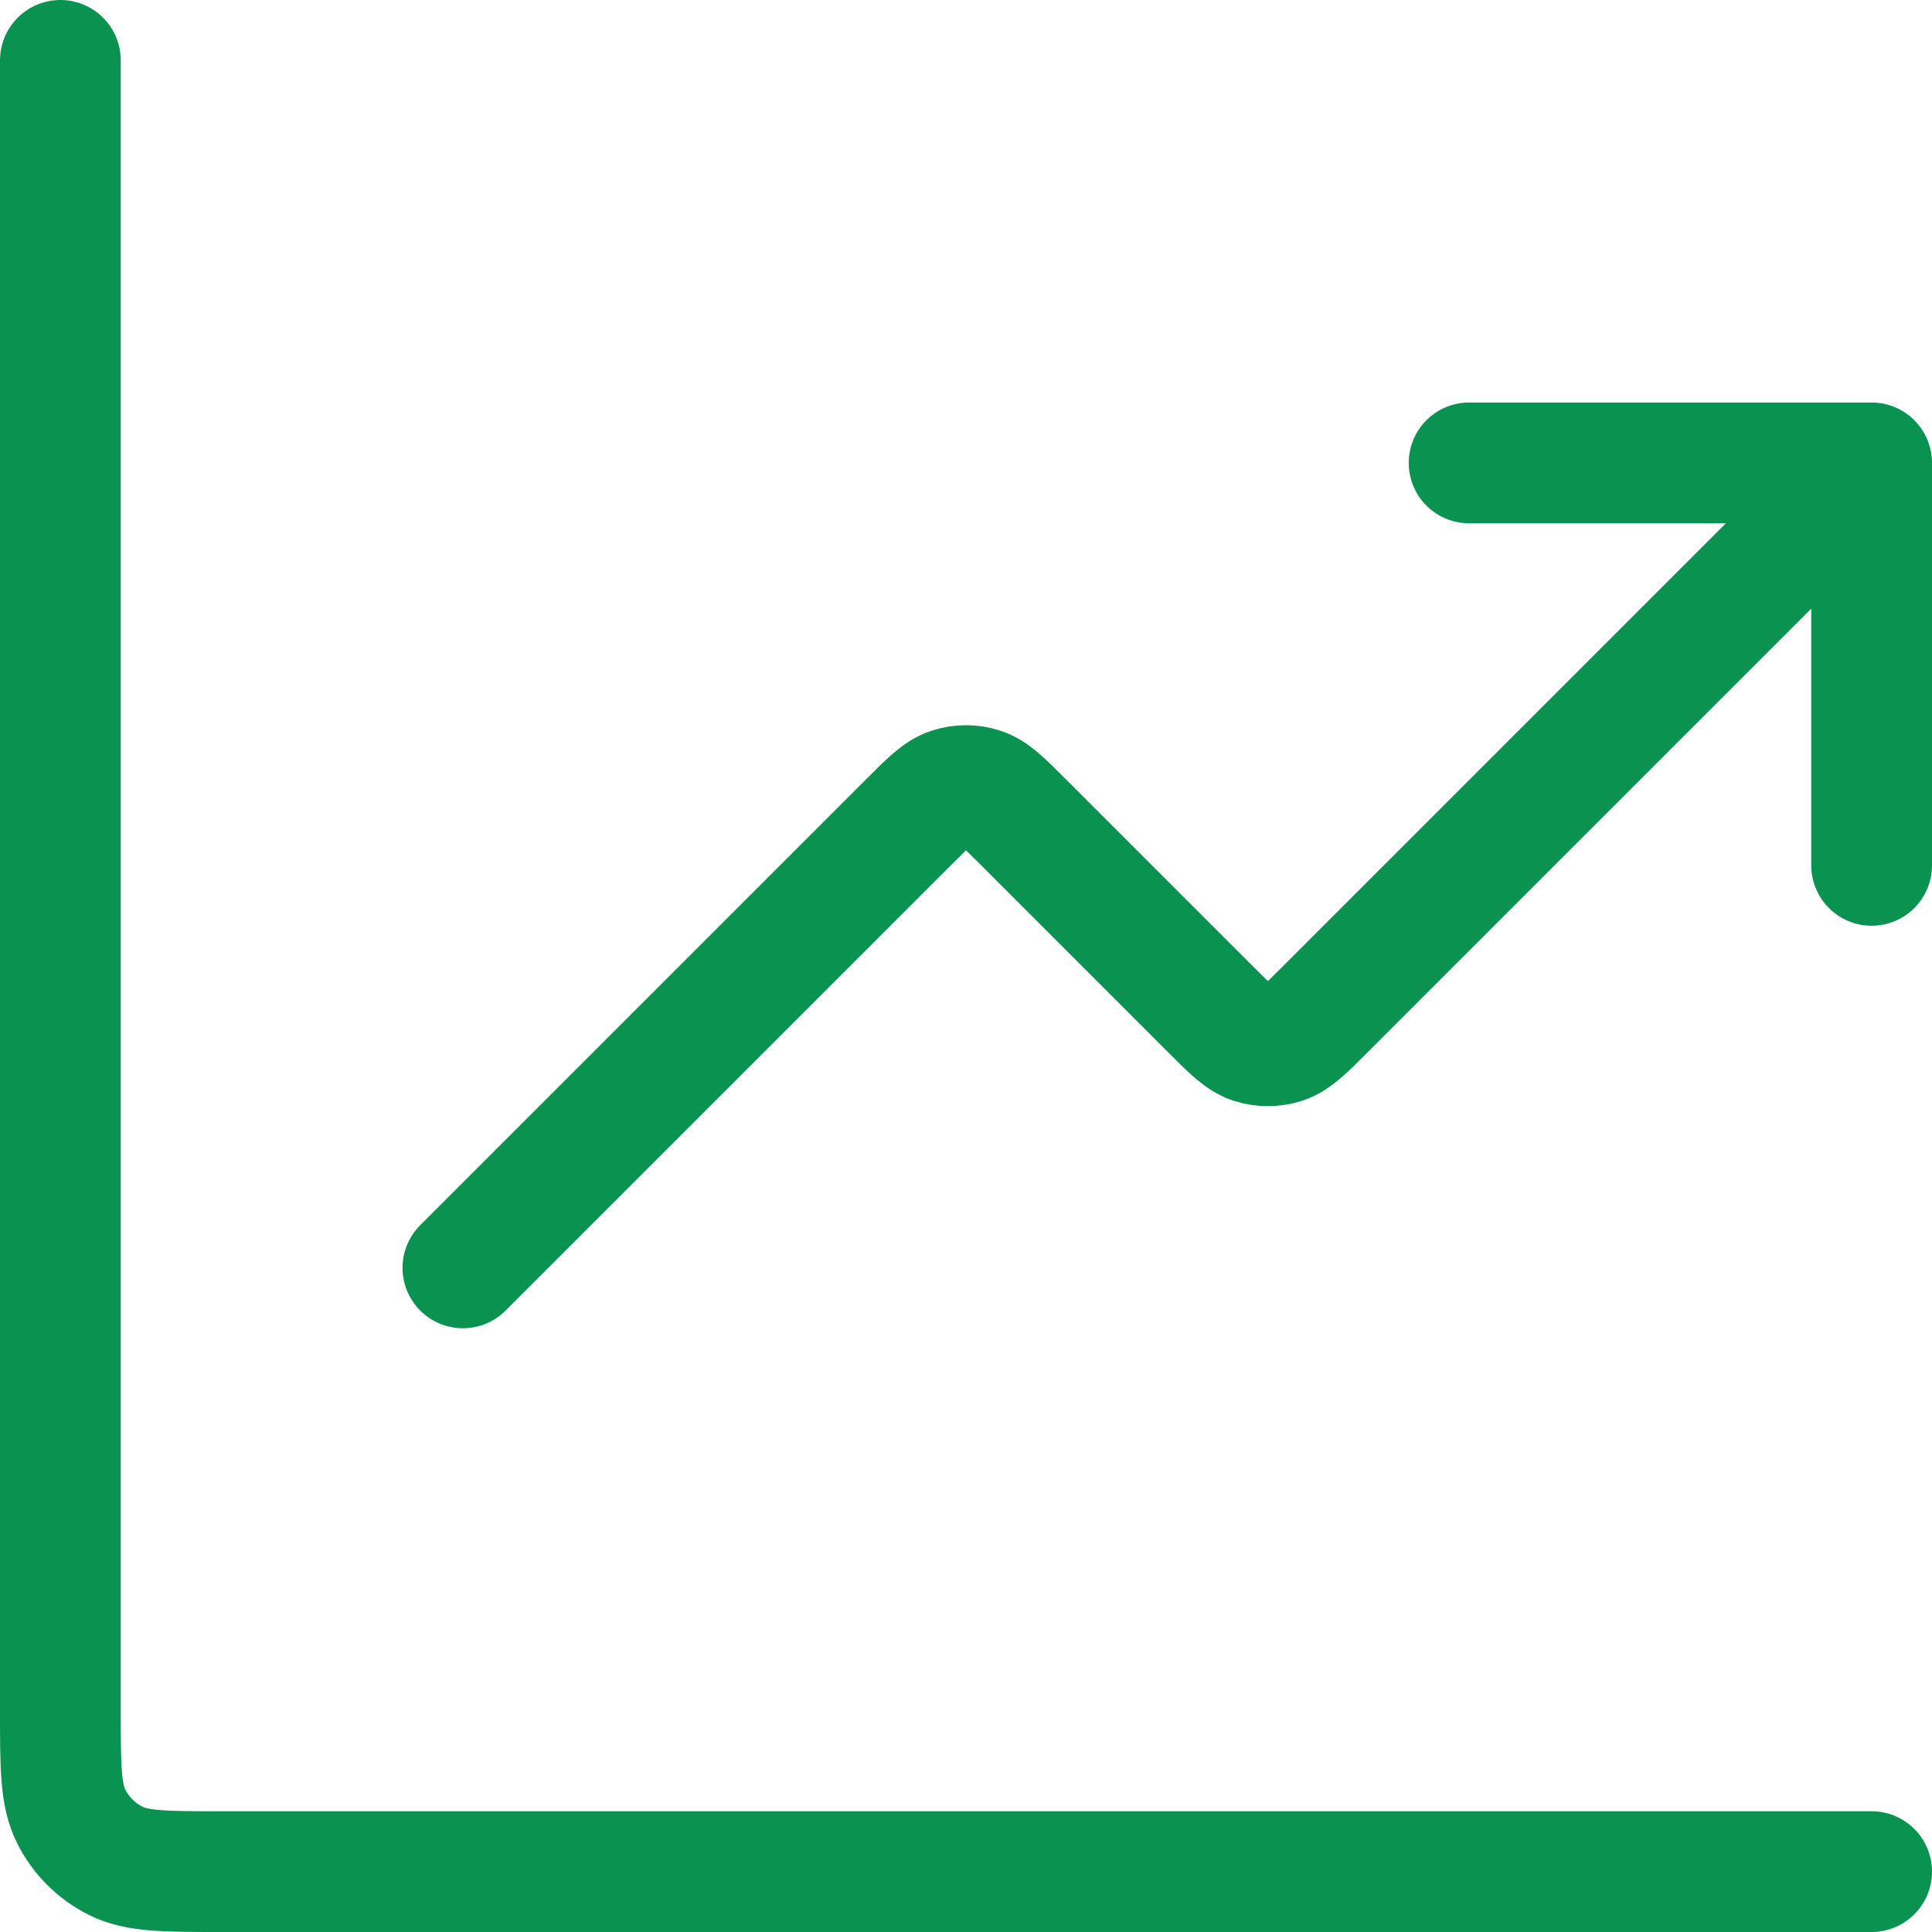 <svg width="32" height="32" viewBox="0 0 32 32" fill="none" xmlns="http://www.w3.org/2000/svg">
<path d="M31 31H3.667C2.733 31 2.267 31 1.91 30.818C1.596 30.659 1.341 30.404 1.182 30.09C1 29.733 1 29.267 1 28.333V1M31 7.667L21.943 16.724C21.613 17.054 21.448 17.219 21.258 17.281C21.09 17.335 20.91 17.335 20.742 17.281C20.552 17.219 20.387 17.054 20.057 16.724L16.943 13.61C16.613 13.28 16.448 13.114 16.258 13.053C16.09 12.998 15.91 12.998 15.742 13.053C15.552 13.114 15.387 13.28 15.057 13.61L7.667 21M31 7.667H24.333M31 7.667V14.333" stroke="#099250" stroke-width="2" stroke-linecap="round" stroke-linejoin="round"/>
</svg>
